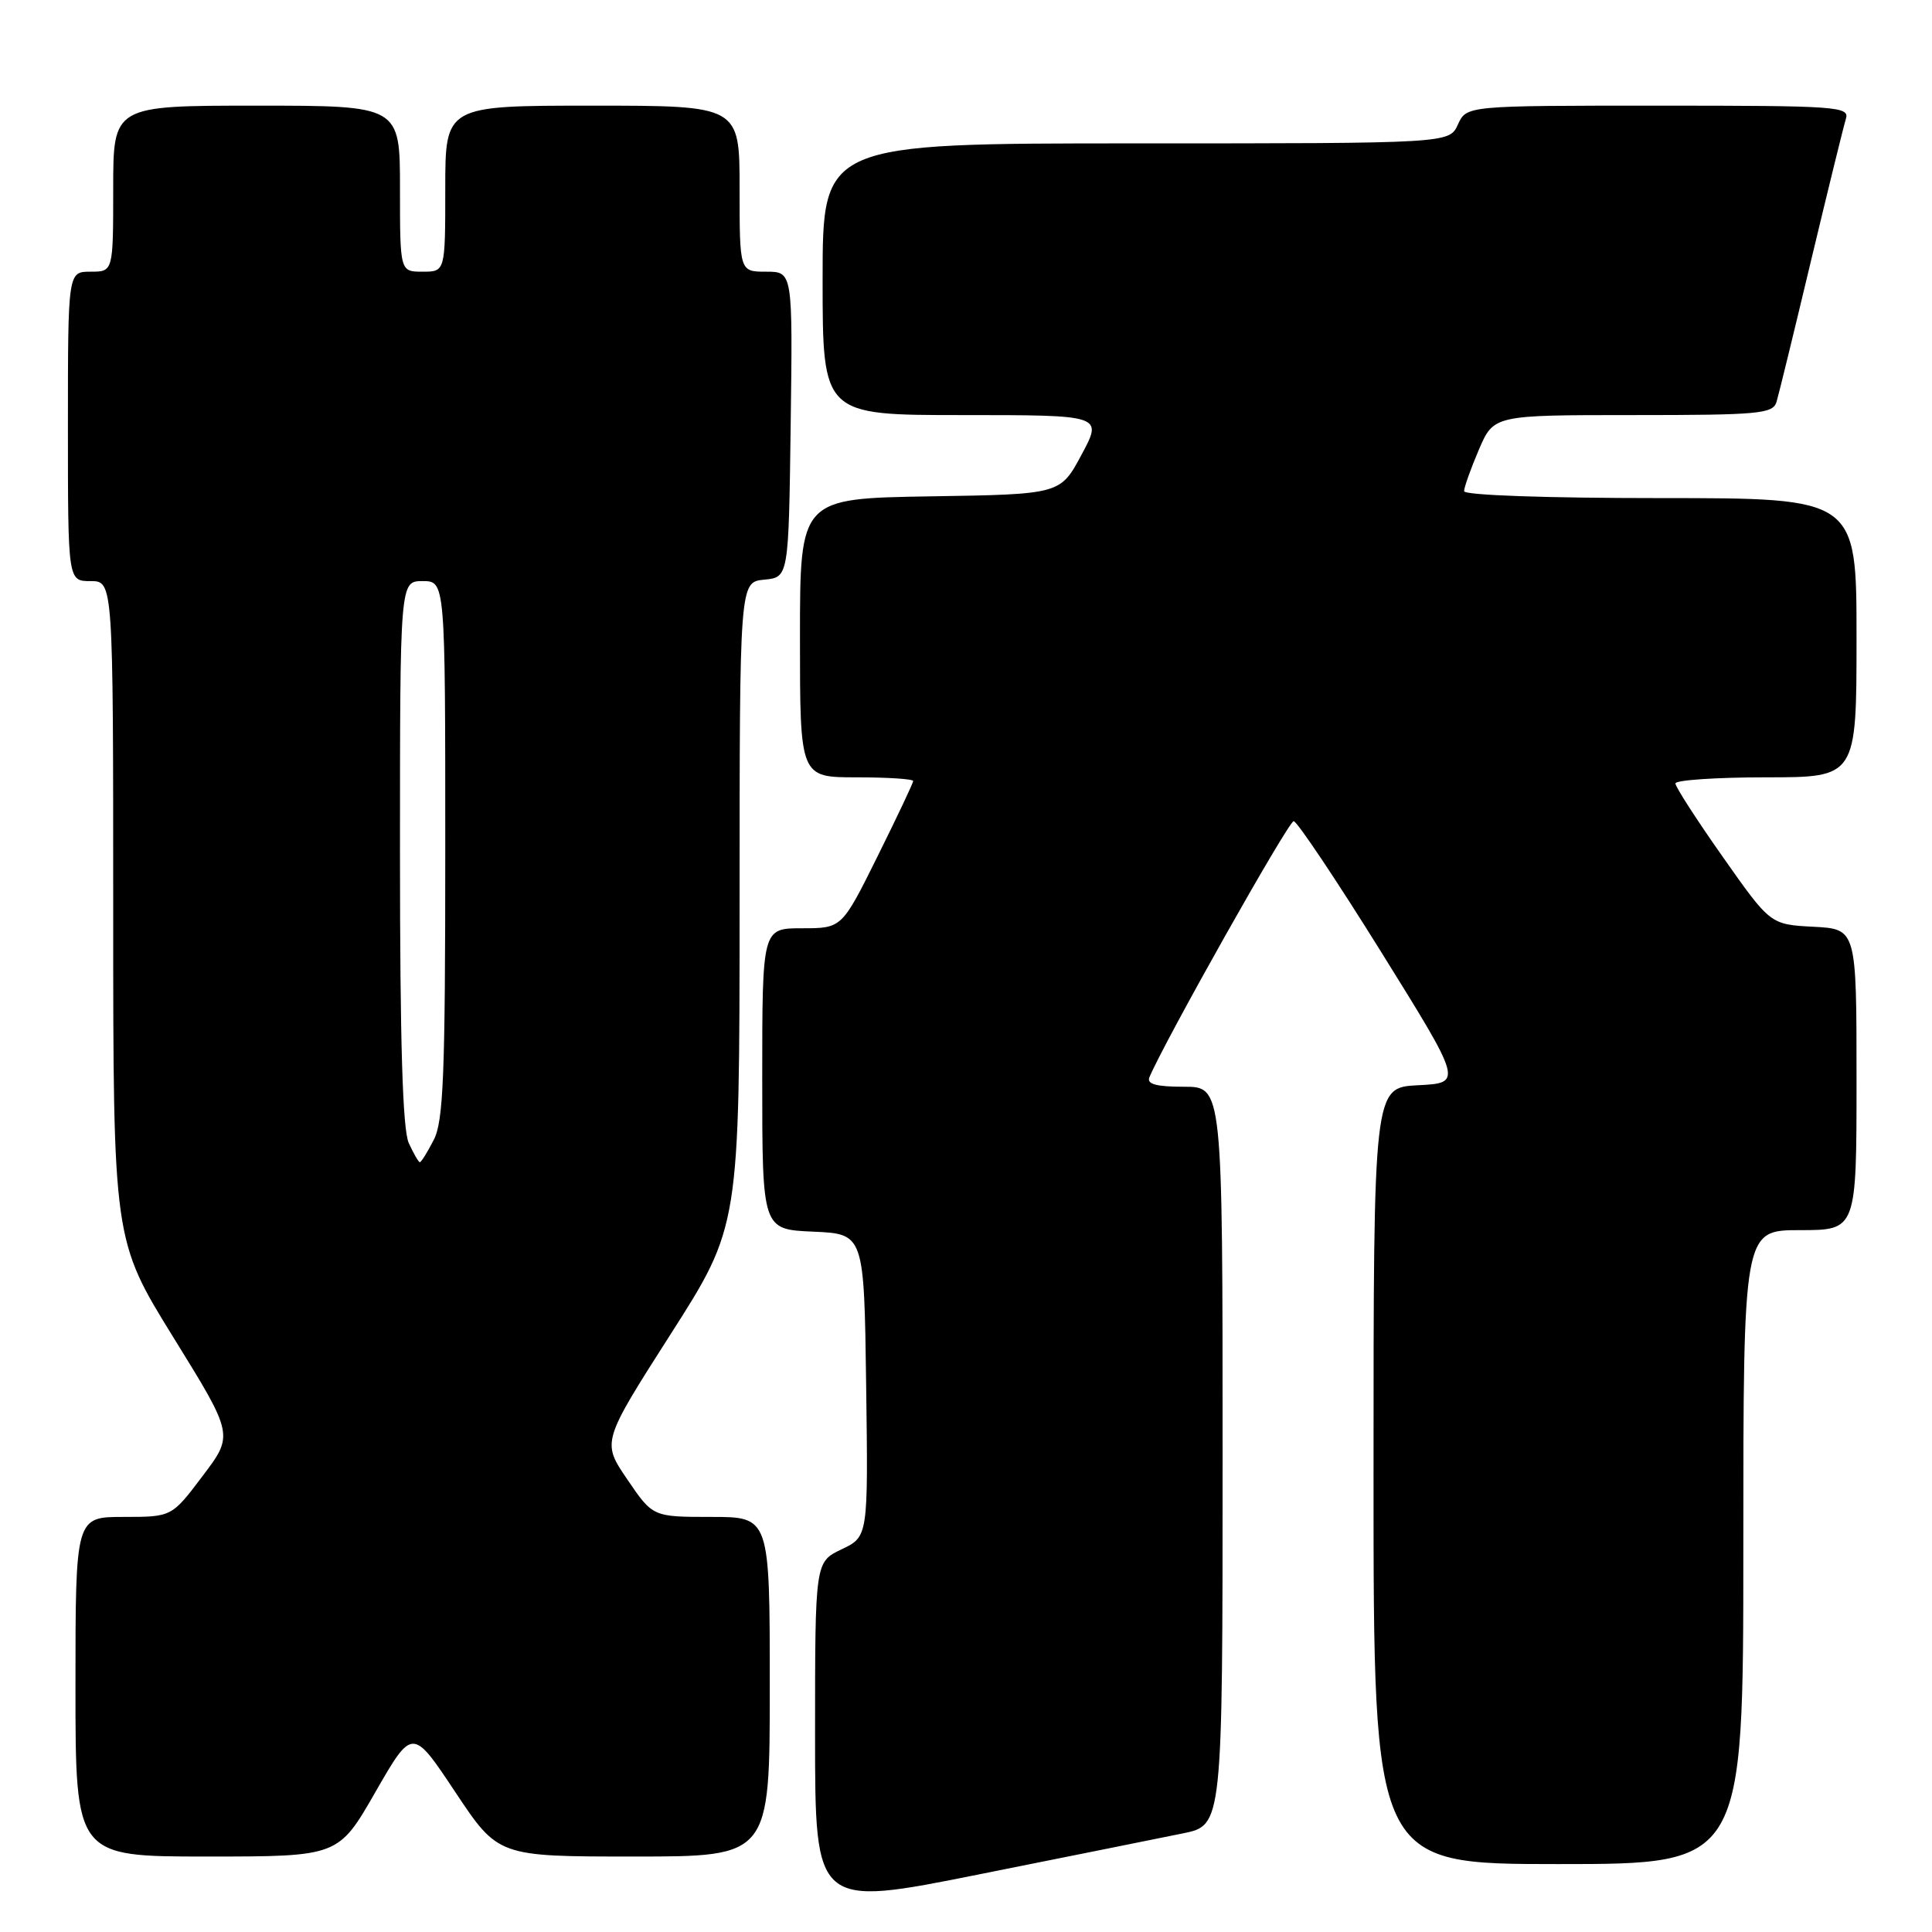<?xml version="1.0" encoding="UTF-8" standalone="no"?>
<!DOCTYPE svg PUBLIC "-//W3C//DTD SVG 1.1//EN" "http://www.w3.org/Graphics/SVG/1.1/DTD/svg11.dtd" >
<svg xmlns="http://www.w3.org/2000/svg" xmlns:xlink="http://www.w3.org/1999/xlink" version="1.1" viewBox="0 0 256 256">
 <g >
 <path fill="currentColor"
d=" M 156.75 242.93 C 162.00 241.86 162.00 241.86 162.00 192.93 C 162.00 144.00 162.00 144.00 156.89 144.00 C 153.20 144.00 151.93 143.65 152.30 142.75 C 154.21 138.15 170.74 108.78 171.42 108.81 C 171.87 108.83 177.10 116.64 183.03 126.17 C 193.81 143.50 193.81 143.50 187.90 143.80 C 182.00 144.10 182.00 144.10 182.00 195.55 C 182.00 247.00 182.00 247.00 206.50 247.00 C 231.00 247.00 231.00 247.00 231.00 205.00 C 231.00 163.00 231.00 163.00 238.50 163.00 C 246.00 163.00 246.00 163.00 246.00 143.05 C 246.00 123.10 246.00 123.10 240.29 122.80 C 234.58 122.50 234.58 122.50 228.29 113.56 C 224.83 108.65 222.00 104.26 222.00 103.81 C 222.00 103.37 227.40 103.00 234.00 103.00 C 246.00 103.00 246.00 103.00 246.00 84.50 C 246.00 66.00 246.00 66.00 220.00 66.00 C 204.90 66.00 194.00 65.62 194.00 65.08 C 194.00 64.58 194.88 62.10 195.96 59.58 C 197.93 55.00 197.93 55.00 216.40 55.00 C 233.12 55.00 234.92 54.83 235.40 53.25 C 235.69 52.29 237.75 43.85 239.98 34.50 C 242.22 25.15 244.29 16.71 244.59 15.75 C 245.10 14.11 243.47 14.00 219.73 14.00 C 194.32 14.00 194.32 14.00 193.18 16.50 C 192.04 19.00 192.04 19.00 150.52 19.00 C 109.00 19.00 109.00 19.00 109.00 37.00 C 109.00 55.00 109.00 55.00 127.56 55.00 C 146.13 55.00 146.13 55.00 143.31 60.25 C 140.50 65.50 140.50 65.50 123.25 65.77 C 106.00 66.05 106.00 66.05 106.00 84.52 C 106.00 103.00 106.00 103.00 113.50 103.00 C 117.62 103.00 121.00 103.22 121.00 103.49 C 121.00 103.75 118.87 108.25 116.27 113.49 C 111.55 123.00 111.55 123.00 106.27 123.00 C 101.00 123.00 101.00 123.00 101.00 142.95 C 101.00 162.91 101.00 162.91 107.75 163.20 C 114.50 163.50 114.50 163.50 114.77 183.56 C 115.04 203.61 115.04 203.61 111.52 205.29 C 108.00 206.97 108.00 206.97 108.00 229.84 C 108.00 252.72 108.00 252.72 129.75 248.36 C 141.71 245.97 153.86 243.52 156.75 242.93 Z  M 49.74 237.46 C 54.65 228.92 54.65 228.92 60.33 237.46 C 66.01 246.00 66.01 246.00 84.01 246.00 C 102.00 246.00 102.00 246.00 102.00 223.50 C 102.00 201.00 102.00 201.00 94.25 201.00 C 86.50 201.00 86.50 201.00 83.12 196.03 C 79.74 191.07 79.74 191.07 88.86 176.79 C 97.99 162.50 97.99 162.50 98.00 119.81 C 98.00 77.13 98.00 77.13 101.25 76.81 C 104.50 76.50 104.50 76.50 104.77 56.25 C 105.04 36.00 105.04 36.00 101.52 36.00 C 98.00 36.00 98.00 36.00 98.00 25.00 C 98.00 14.00 98.00 14.00 78.50 14.00 C 59.00 14.00 59.00 14.00 59.00 25.00 C 59.00 36.00 59.00 36.00 56.00 36.00 C 53.00 36.00 53.00 36.00 53.00 25.00 C 53.00 14.00 53.00 14.00 34.00 14.00 C 15.00 14.00 15.00 14.00 15.00 25.00 C 15.00 36.00 15.00 36.00 12.00 36.00 C 9.00 36.00 9.00 36.00 9.00 56.50 C 9.00 77.00 9.00 77.00 12.00 77.00 C 15.00 77.00 15.00 77.00 15.00 120.65 C 15.00 164.31 15.00 164.31 22.98 177.22 C 30.97 190.13 30.97 190.13 26.86 195.56 C 22.76 201.00 22.76 201.00 16.38 201.00 C 10.00 201.00 10.00 201.00 10.00 223.50 C 10.00 246.00 10.00 246.00 27.42 246.00 C 44.84 246.00 44.84 246.00 49.74 237.46 Z  M 54.16 151.45 C 53.35 149.67 53.00 138.11 53.00 112.95 C 53.00 77.00 53.00 77.00 56.00 77.00 C 59.00 77.00 59.00 77.00 59.00 112.55 C 59.00 142.46 58.76 148.57 57.47 151.05 C 56.64 152.67 55.81 154.00 55.63 154.00 C 55.46 154.00 54.80 152.85 54.16 151.45 Z "/>
</g>
</svg>